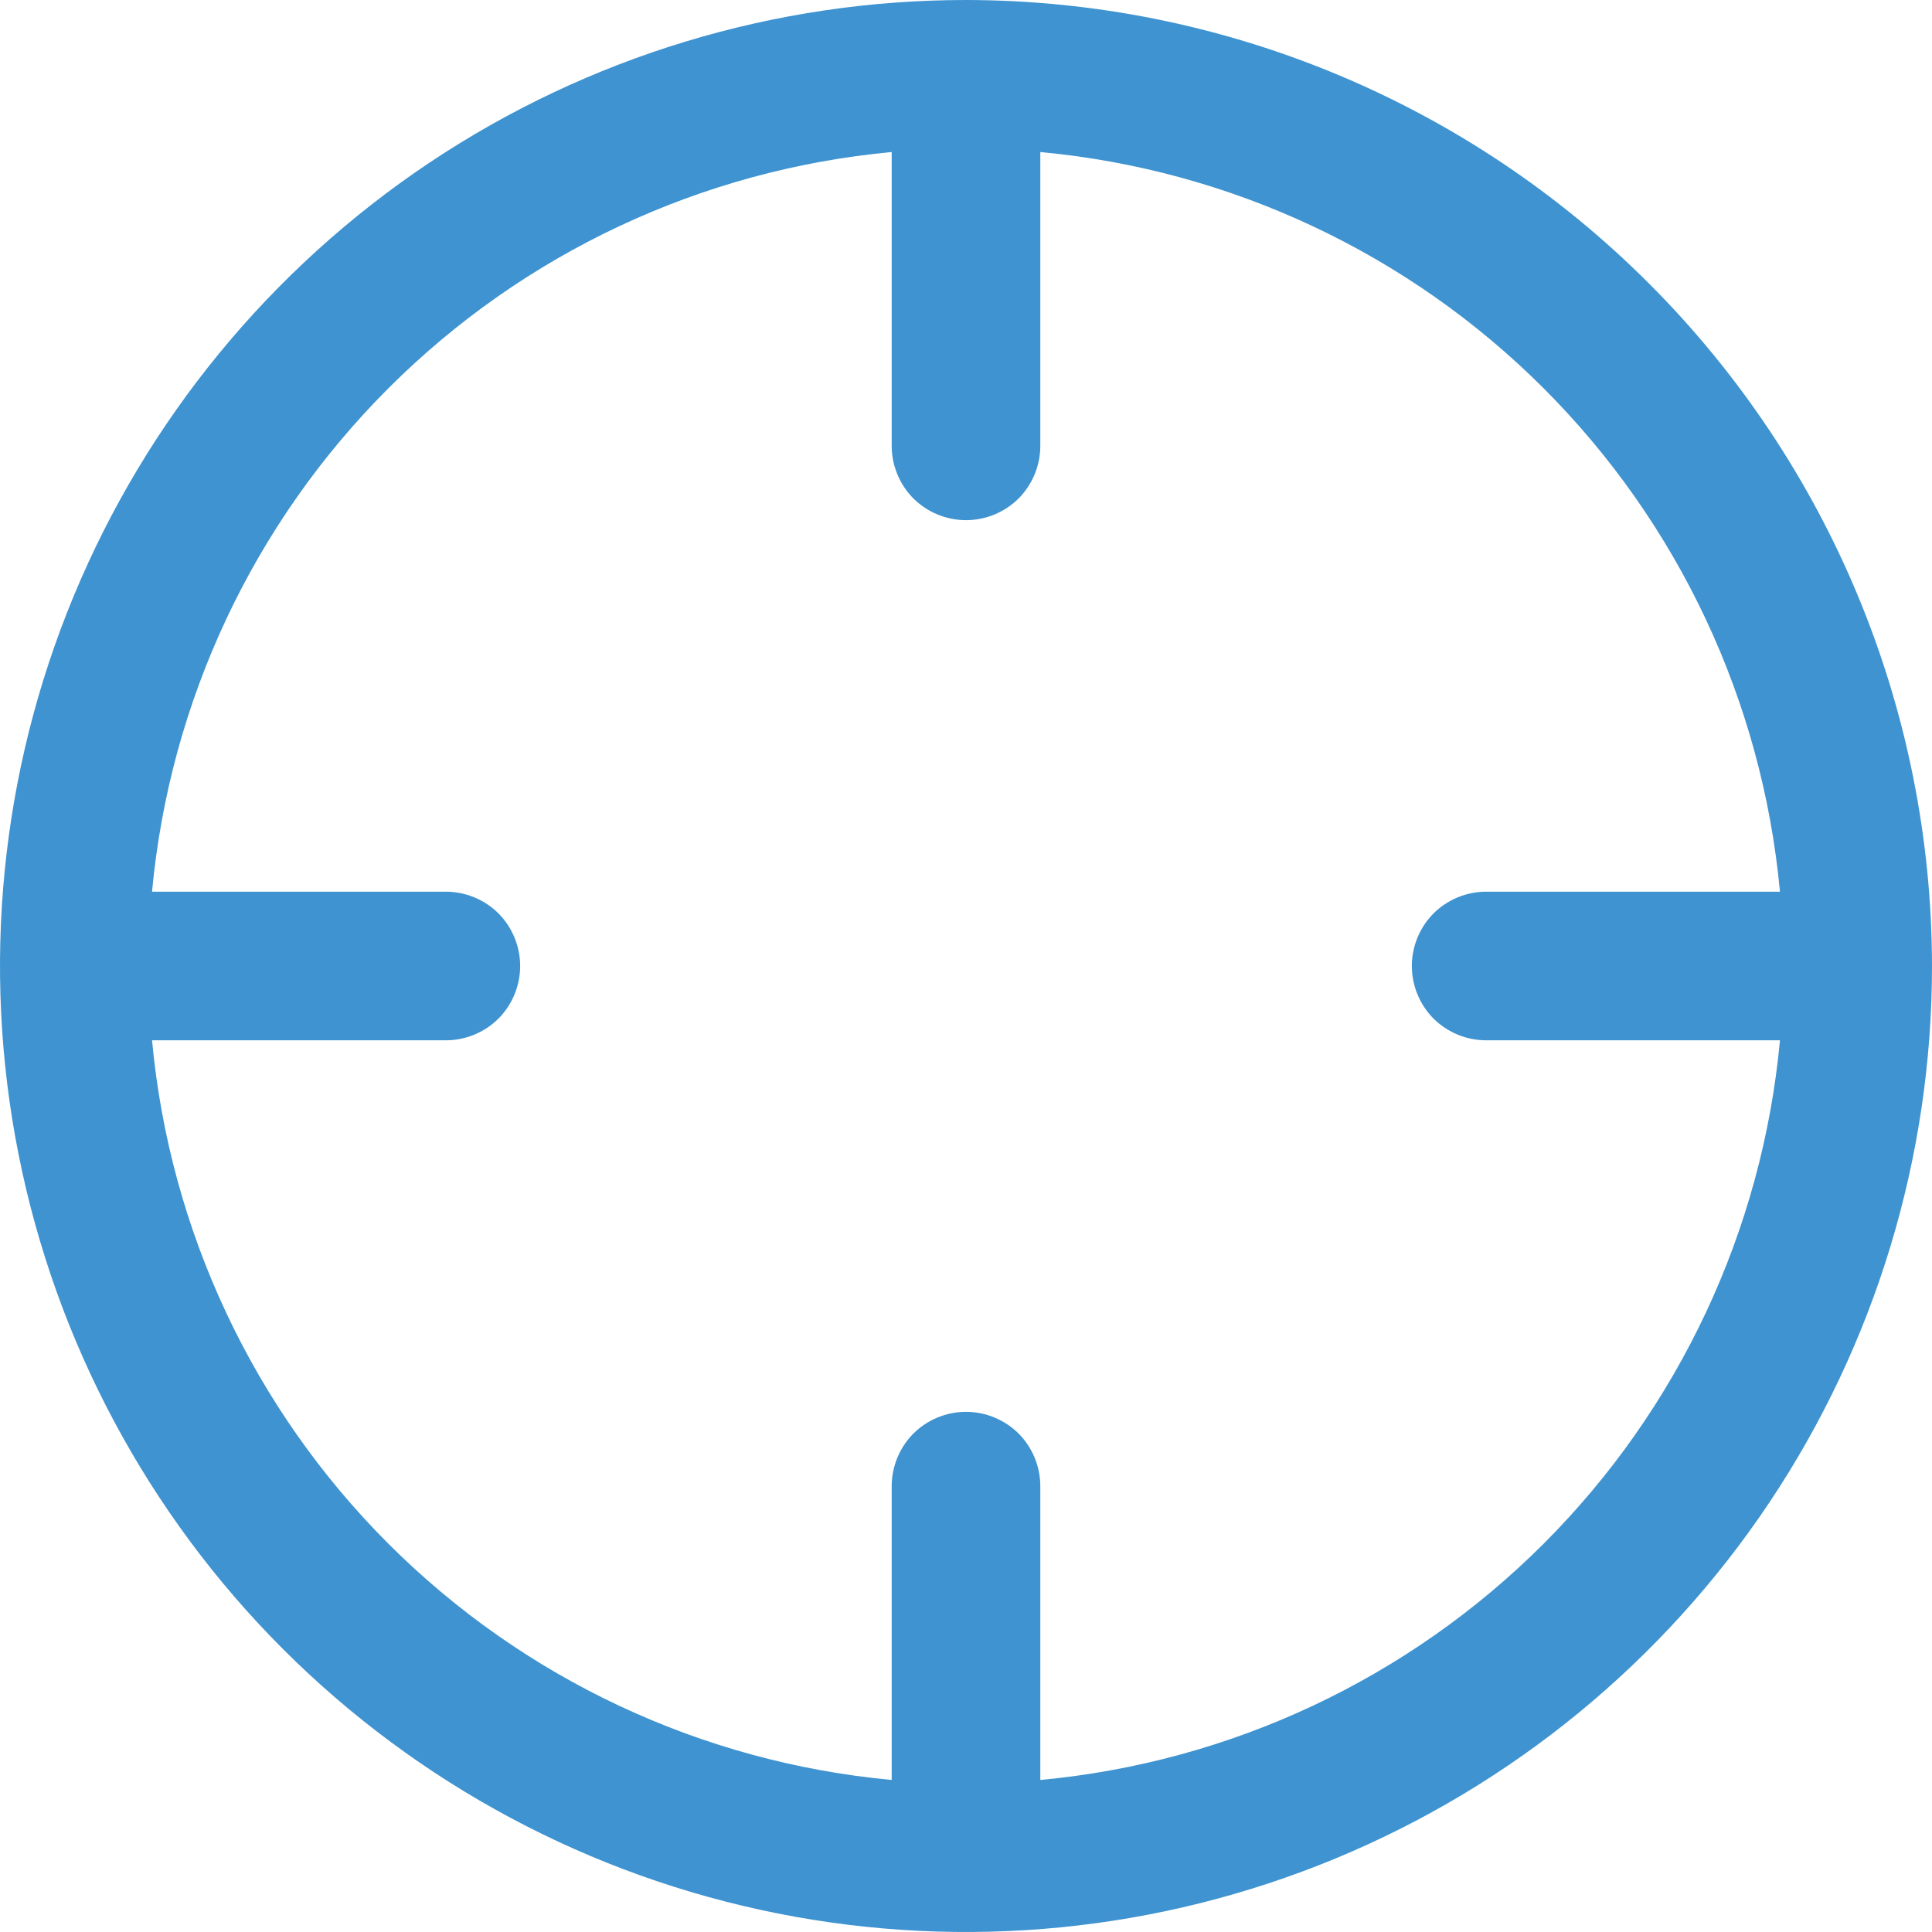 <svg width="13" height="13" viewBox="0 0 13 13" fill="none" xmlns="http://www.w3.org/2000/svg">
<path d="M6.5 0C5.214 0 3.958 0.381 2.889 1.095C1.82 1.81 0.987 2.825 0.495 4.013C0.003 5.2 -0.126 6.507 0.125 7.768C0.376 9.029 0.995 10.187 1.904 11.096C2.813 12.005 3.971 12.624 5.232 12.875C6.493 13.126 7.8 12.997 8.987 12.505C10.175 12.013 11.19 11.18 11.905 10.111C12.619 9.042 13 7.786 13 6.5C12.998 4.777 12.313 3.124 11.094 1.906C9.876 0.687 8.223 0.002 6.5 0ZM7 11.977V10C7 9.867 6.947 9.74 6.854 9.646C6.76 9.553 6.633 9.5 6.5 9.5C6.367 9.5 6.24 9.553 6.146 9.646C6.053 9.74 6 9.867 6 10V11.977C4.72 11.858 3.522 11.296 2.613 10.387C1.704 9.478 1.142 8.28 1.023 7H3C3.133 7 3.26 6.947 3.354 6.854C3.447 6.76 3.5 6.633 3.5 6.5C3.5 6.367 3.447 6.24 3.354 6.146C3.26 6.053 3.133 6 3 6H1.023C1.142 4.72 1.704 3.522 2.613 2.613C3.522 1.704 4.72 1.142 6 1.023V3C6 3.133 6.053 3.26 6.146 3.354C6.24 3.447 6.367 3.5 6.5 3.5C6.633 3.5 6.76 3.447 6.854 3.354C6.947 3.26 7 3.133 7 3V1.023C8.28 1.142 9.478 1.704 10.387 2.613C11.296 3.522 11.858 4.72 11.977 6H10C9.867 6 9.74 6.053 9.646 6.146C9.553 6.24 9.5 6.367 9.5 6.5C9.5 6.633 9.553 6.76 9.646 6.854C9.74 6.947 9.867 7 10 7H11.977C11.858 8.28 11.296 9.478 10.387 10.387C9.478 11.296 8.28 11.858 7 11.977Z" fill="#3E93D0"/>
</svg>
